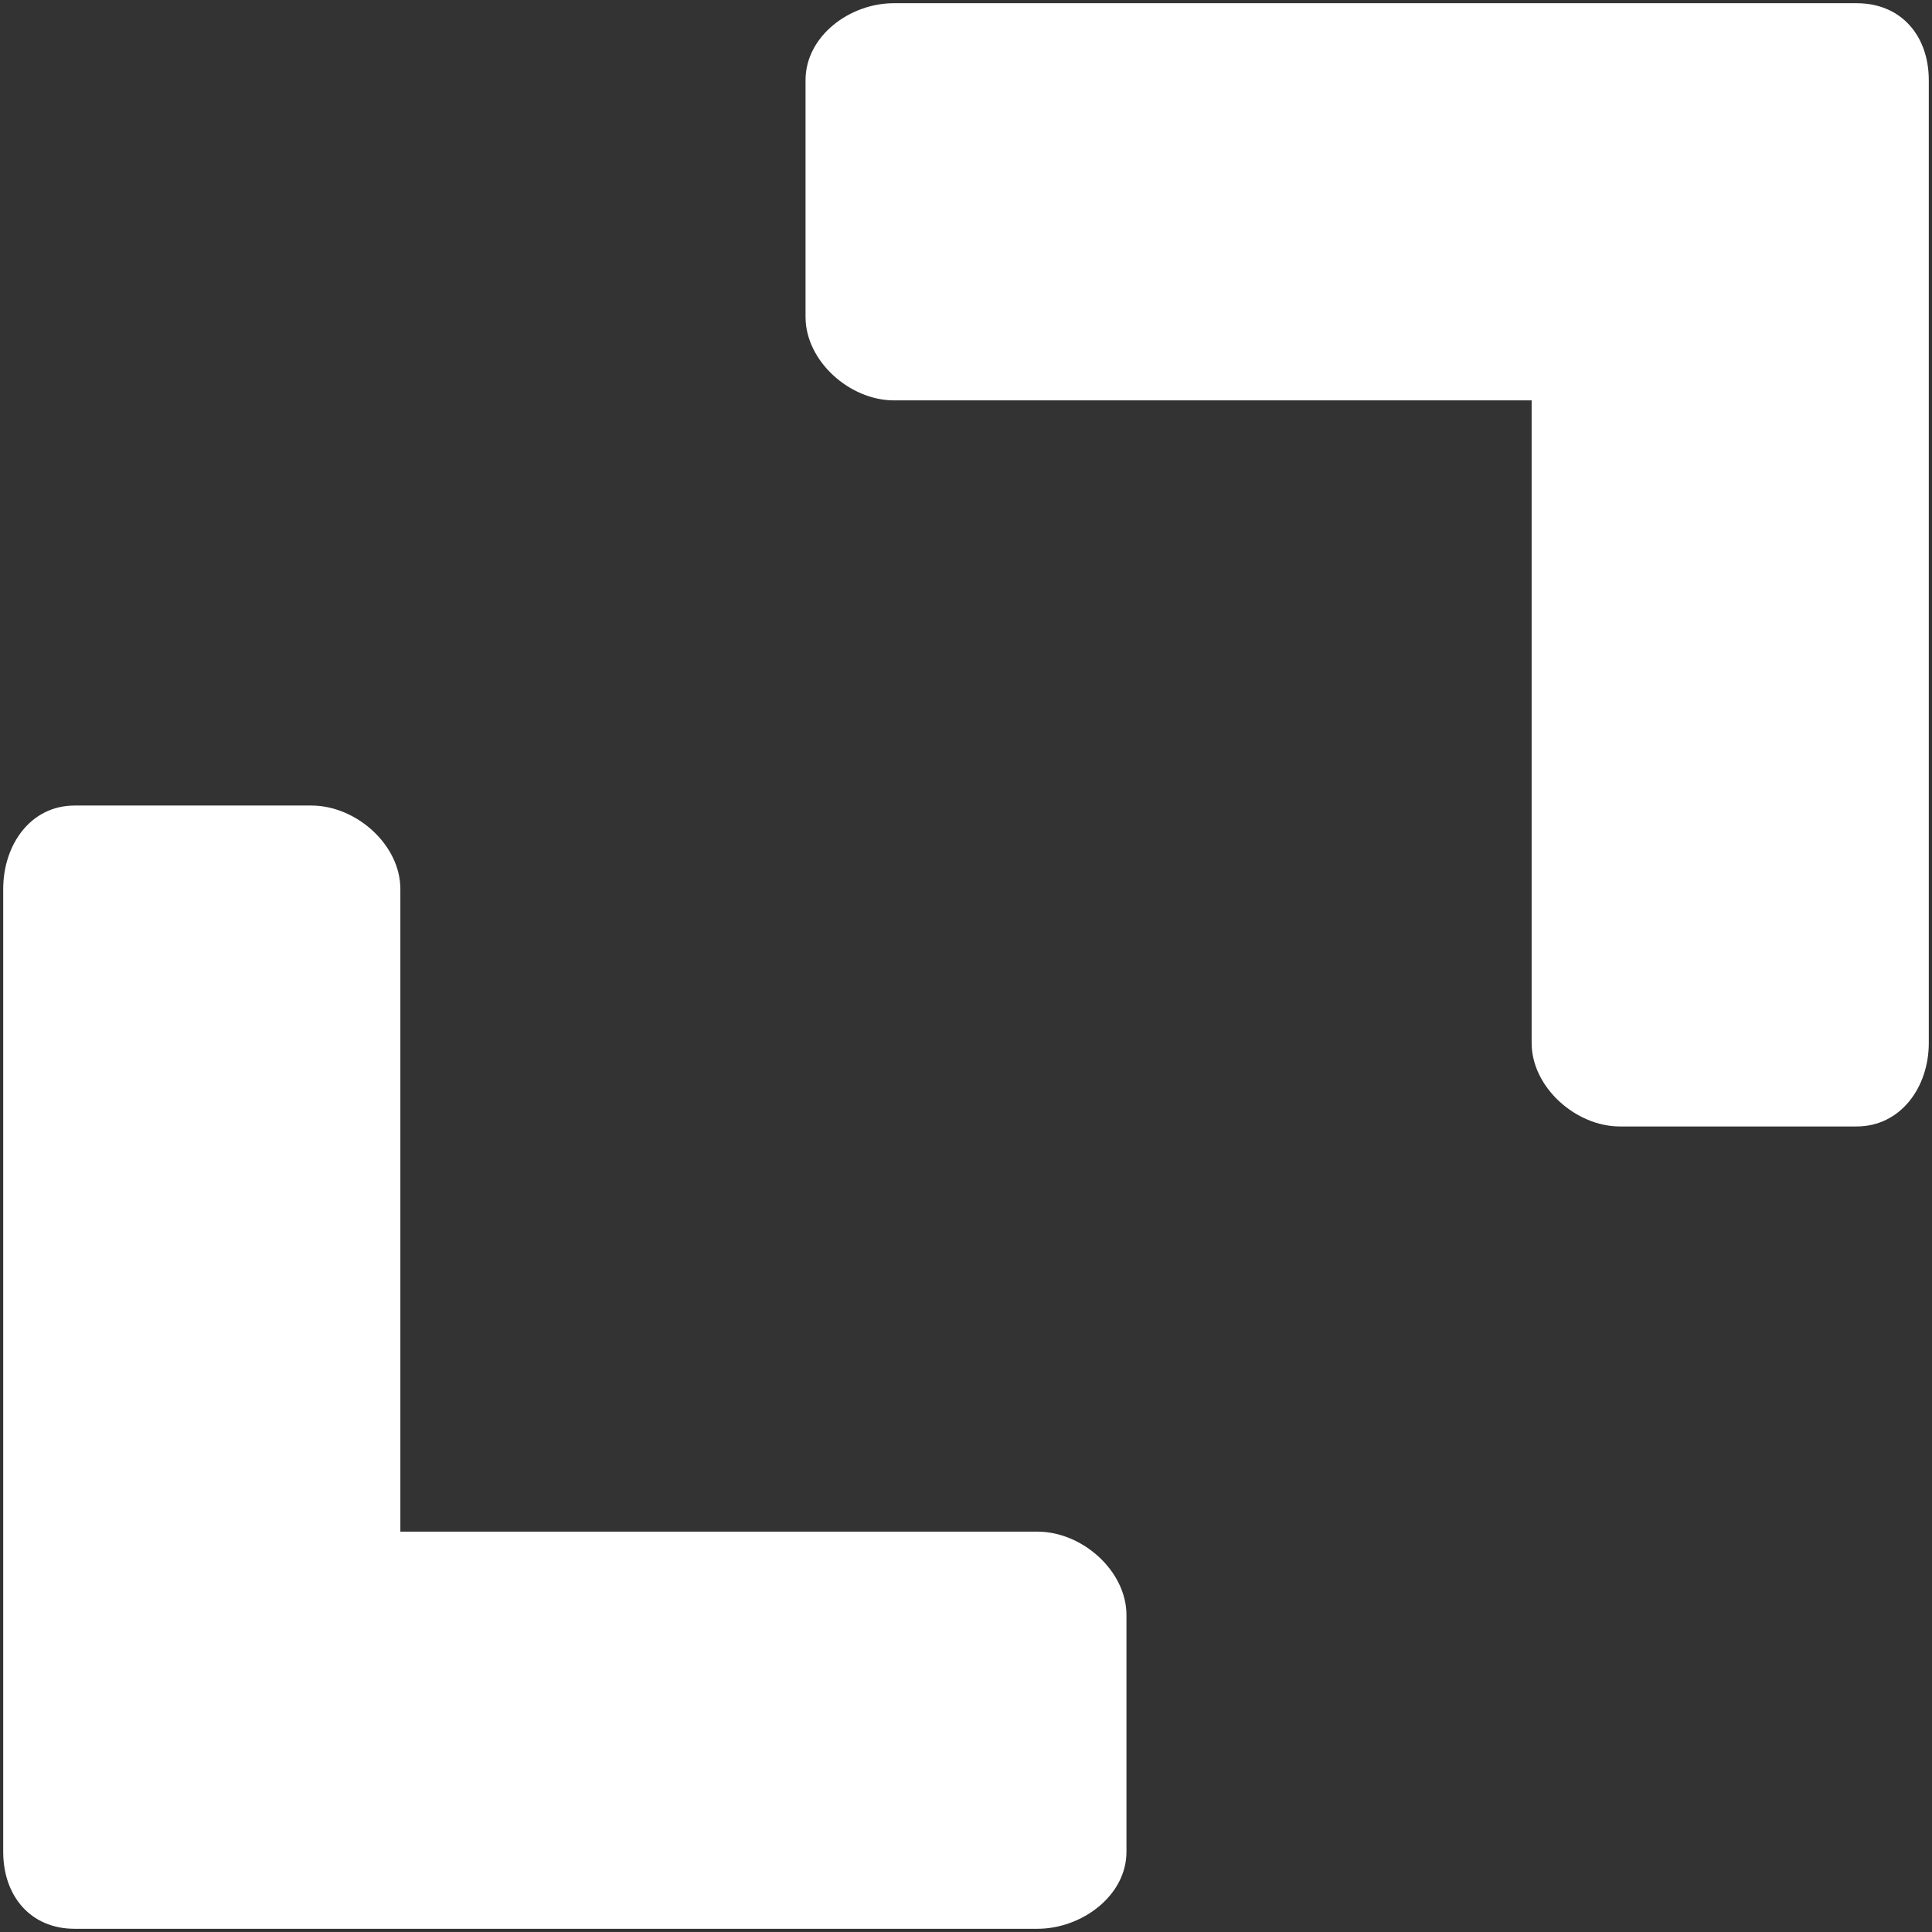 <?xml version="1.0" encoding="UTF-8" standalone="no"?>
<svg
   width="1204pt"
   height="1204pt"
   version="1.1"
   viewBox="0 0 1204 1204"
   id="svg114"
   sodipodi:docname="net-icon.svg"
   inkscape:version="1.1.2 (0a00cf5339, 2022-02-04)"
   xmlns:inkscape="http://www.inkscape.org/namespaces/inkscape"
   xmlns:sodipodi="http://sodipodi.sourceforge.net/DTD/sodipodi-0.dtd"
   xmlns="http://www.w3.org/2000/svg"
   xmlns:svg="http://www.w3.org/2000/svg">
  <rect x="0" y="0" width="1204" height="1204" fill="#333333" stroke="none"/>
  <defs
     id="defs118" />
  <sodipodi:namedview
     id="namedview116"
     pagecolor="#ffffff"
     bordercolor="#666666"
     borderopacity="1.0"
     inkscape:pageshadow="2"
     inkscape:pageopacity="0.0"
     inkscape:pagecheckerboard="true"
     inkscape:document-units="pt"
     showgrid="false"
     inkscape:zoom="0.51574601"
     inkscape:cx="232.67267"
     inkscape:cy="854.10258"
     inkscape:window-width="2487"
     inkscape:window-height="1376"
     inkscape:window-x="73"
     inkscape:window-y="27"
     inkscape:window-maximized="1"
     inkscape:current-layer="g112"
     fit-margin-top="2"
     fit-margin-left="2"
     fit-margin-right="2"
     fit-margin-bottom="2"
     lock-margins="true" />
  <g
     fill="#ffffff"
     id="g112"
     transform="translate(2,2)">
    <path
       d="m 644.5,952.5 h -397 V 552 C 247.5,524.5 220,500 192,500 H 44.5 C 17,500 0,524.5 0,552 v 600 c 0,27.5 17,48 44.5,48 h 600 c 27.5,0 55.5,-20.5 55.5,-48 v -147.5 c 0,-27.5 -27.5,-52 -55.5,-52 z"
       id="path108"
       sodipodi:nodetypes="scssssssssss" />
    <path
       d="M 1155,0 H 555 c -27.5,0 -55,20.5 -55,48 v 147.5 c 0,27.5 27.5,52 55,52 H 952.5 V 648 c 0,27.5 27.5,52 55,52 H 1155 c 27.5,0 45,-24.5 45,-52 V 48 c 0,-27.5 -17,-48 -45,-48 z"
       id="path110"
       sodipodi:nodetypes="ssssscssssss" />
  </g>
</svg>
